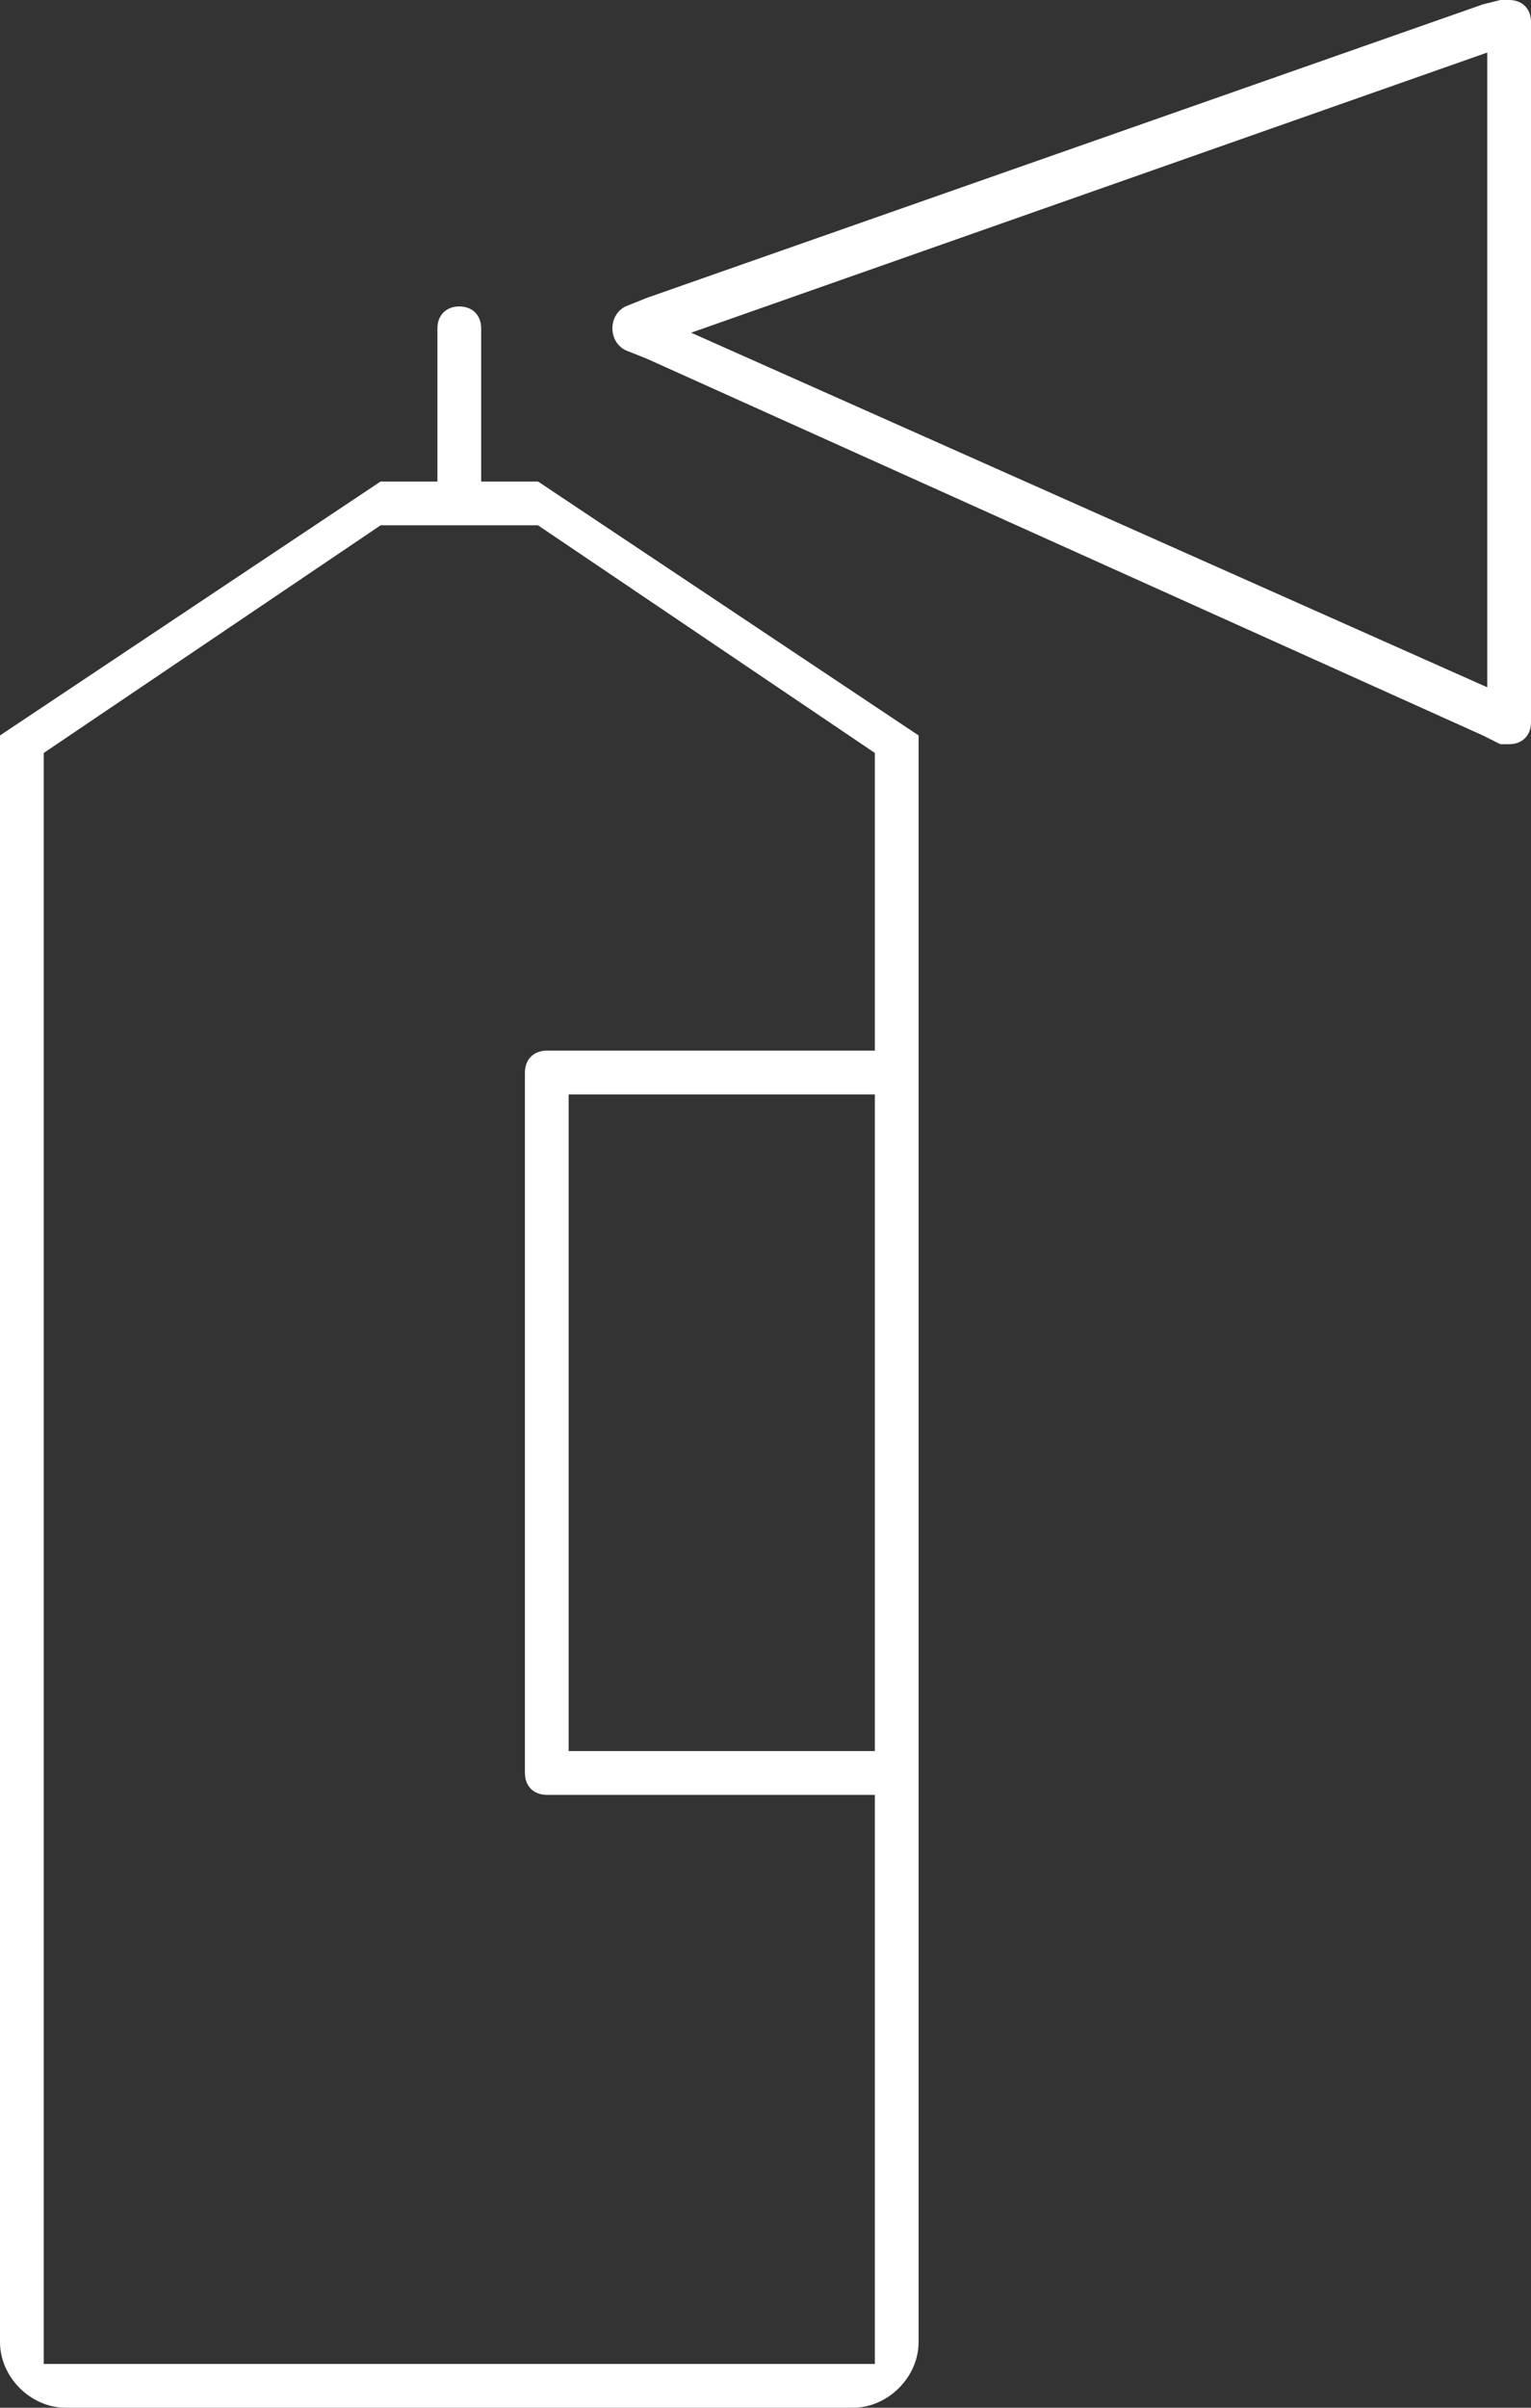<?xml version="1.0" encoding="utf-8"?>
<!-- Generator: Adobe Illustrator 18.1.1, SVG Export Plug-In . SVG Version: 6.00 Build 0)  -->
<svg version="1.1" id="Layer_1" xmlns="http://www.w3.org/2000/svg" xmlns:xlink="http://www.w3.org/1999/xlink" x="0px" y="0px"
	 viewBox="0 0 35 55" style="enable-background:new 0 0 35 55;" xml:space="preserve">
<rect x="0" y="0" width="35" height="55" fill="#333333" stroke="none"/>
<path fill="#FFFFFF" d="M1.5,55C0.7,55,0,54.3,0,53.5V16.8L8.7,11H10V7.5C10,7.2,10.2,7,10.5,7S11,7.2,11,7.5V11h1.3l8.7,5.8v36.7
	c0,0.8-0.7,1.5-1.5,1.5H1.5z M1,17.2V54h19V41h-7.5c-0.3,0-0.5-0.2-0.5-0.5v-16c0-0.3,0.2-0.5,0.5-0.5H20v-6.8L12.3,12H8.7L1,17.2z
	 M13,40h7V25h-7V40z M34.5,17c-0.1,0-0.1,0-0.2,0l-0.4-0.2l0,0L14.8,8.2L14.3,8C14.1,7.9,14,7.7,14,7.5c0-0.2,0.1-0.4,0.3-0.5
	l0.5-0.2l0,0l19.1-6.7L34.3,0c0.1,0,0.1,0,0.2,0C34.8,0,35,0.2,35,0.5v16C35,16.8,34.8,17,34.5,17z M15.8,7.6L34,15.7V1.2L15.8,7.6z
	"/>
</svg>
